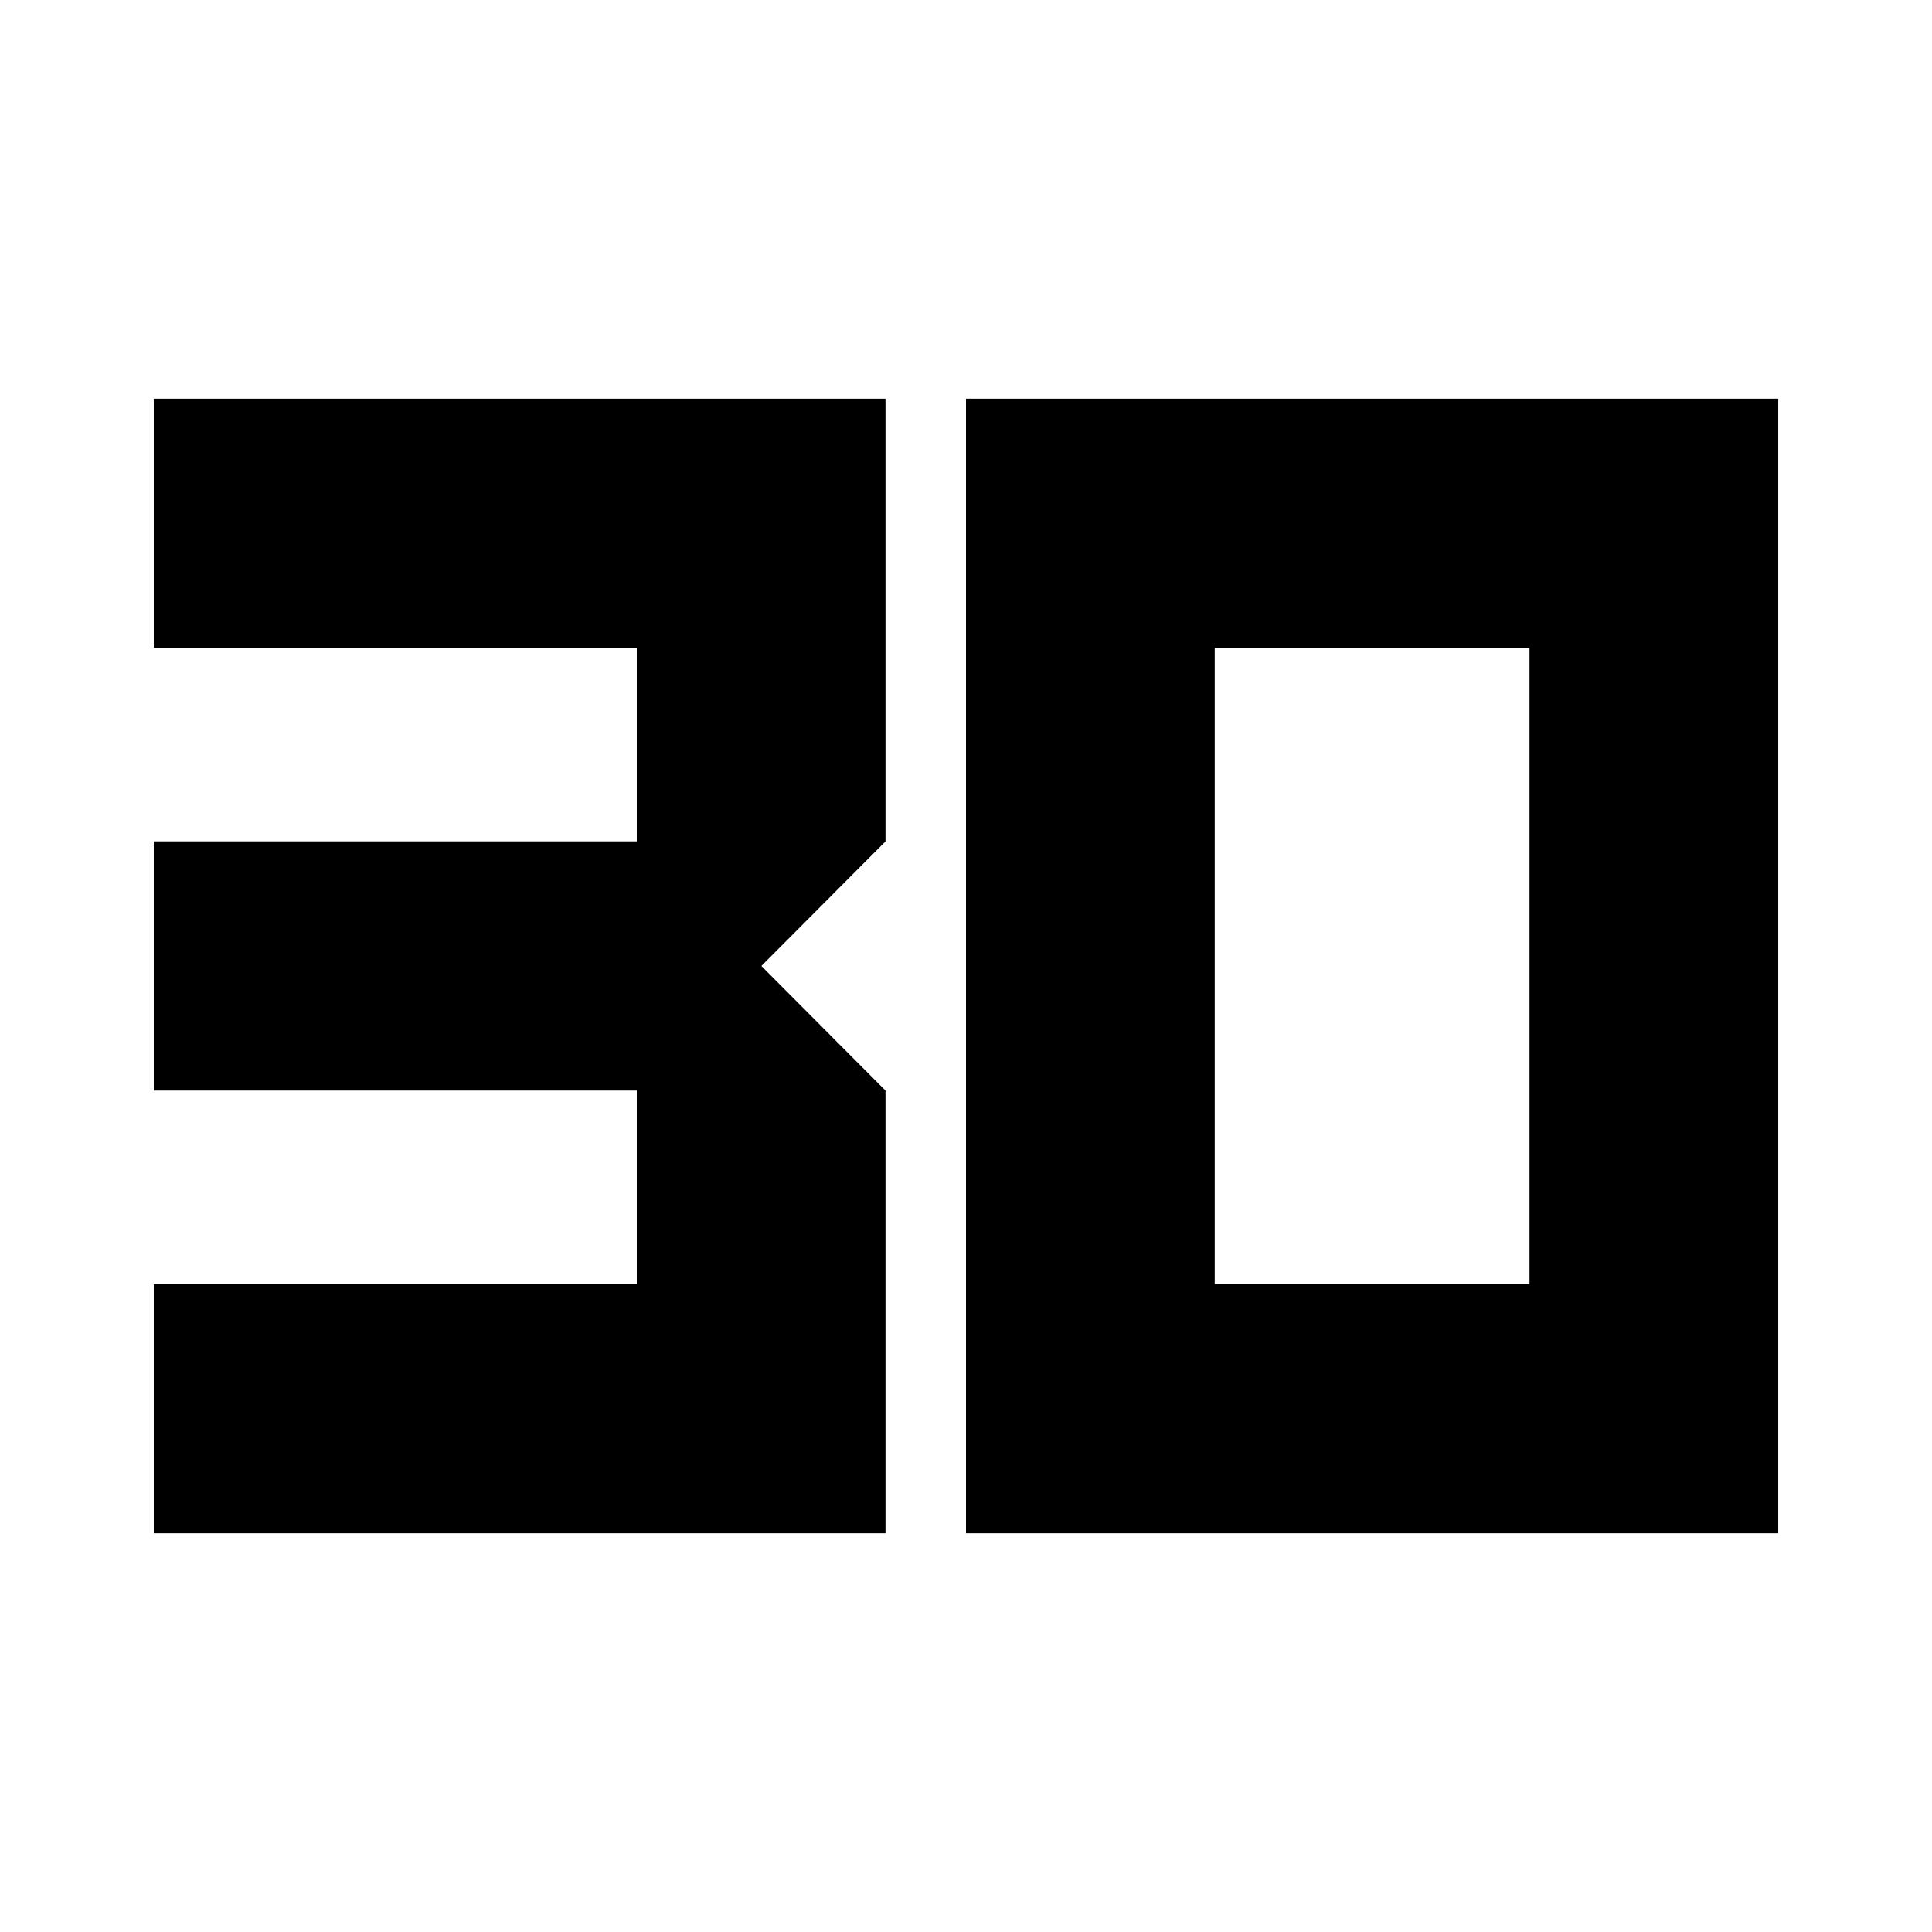 <svg xmlns="http://www.w3.org/2000/svg" height="24" viewBox="0 -960 960 960" width="24"><path d="M76.413-198.087v-123.826h240v-96.174h-240v-123.826h240v-96.174h-240v-123.826H440v220L378.326-480 440-418.087v220H76.413Zm527.174-123.826H760v-316.174H603.587v316.174ZM480-198.087v-563.826h403.587v563.826H480Z"/></svg>